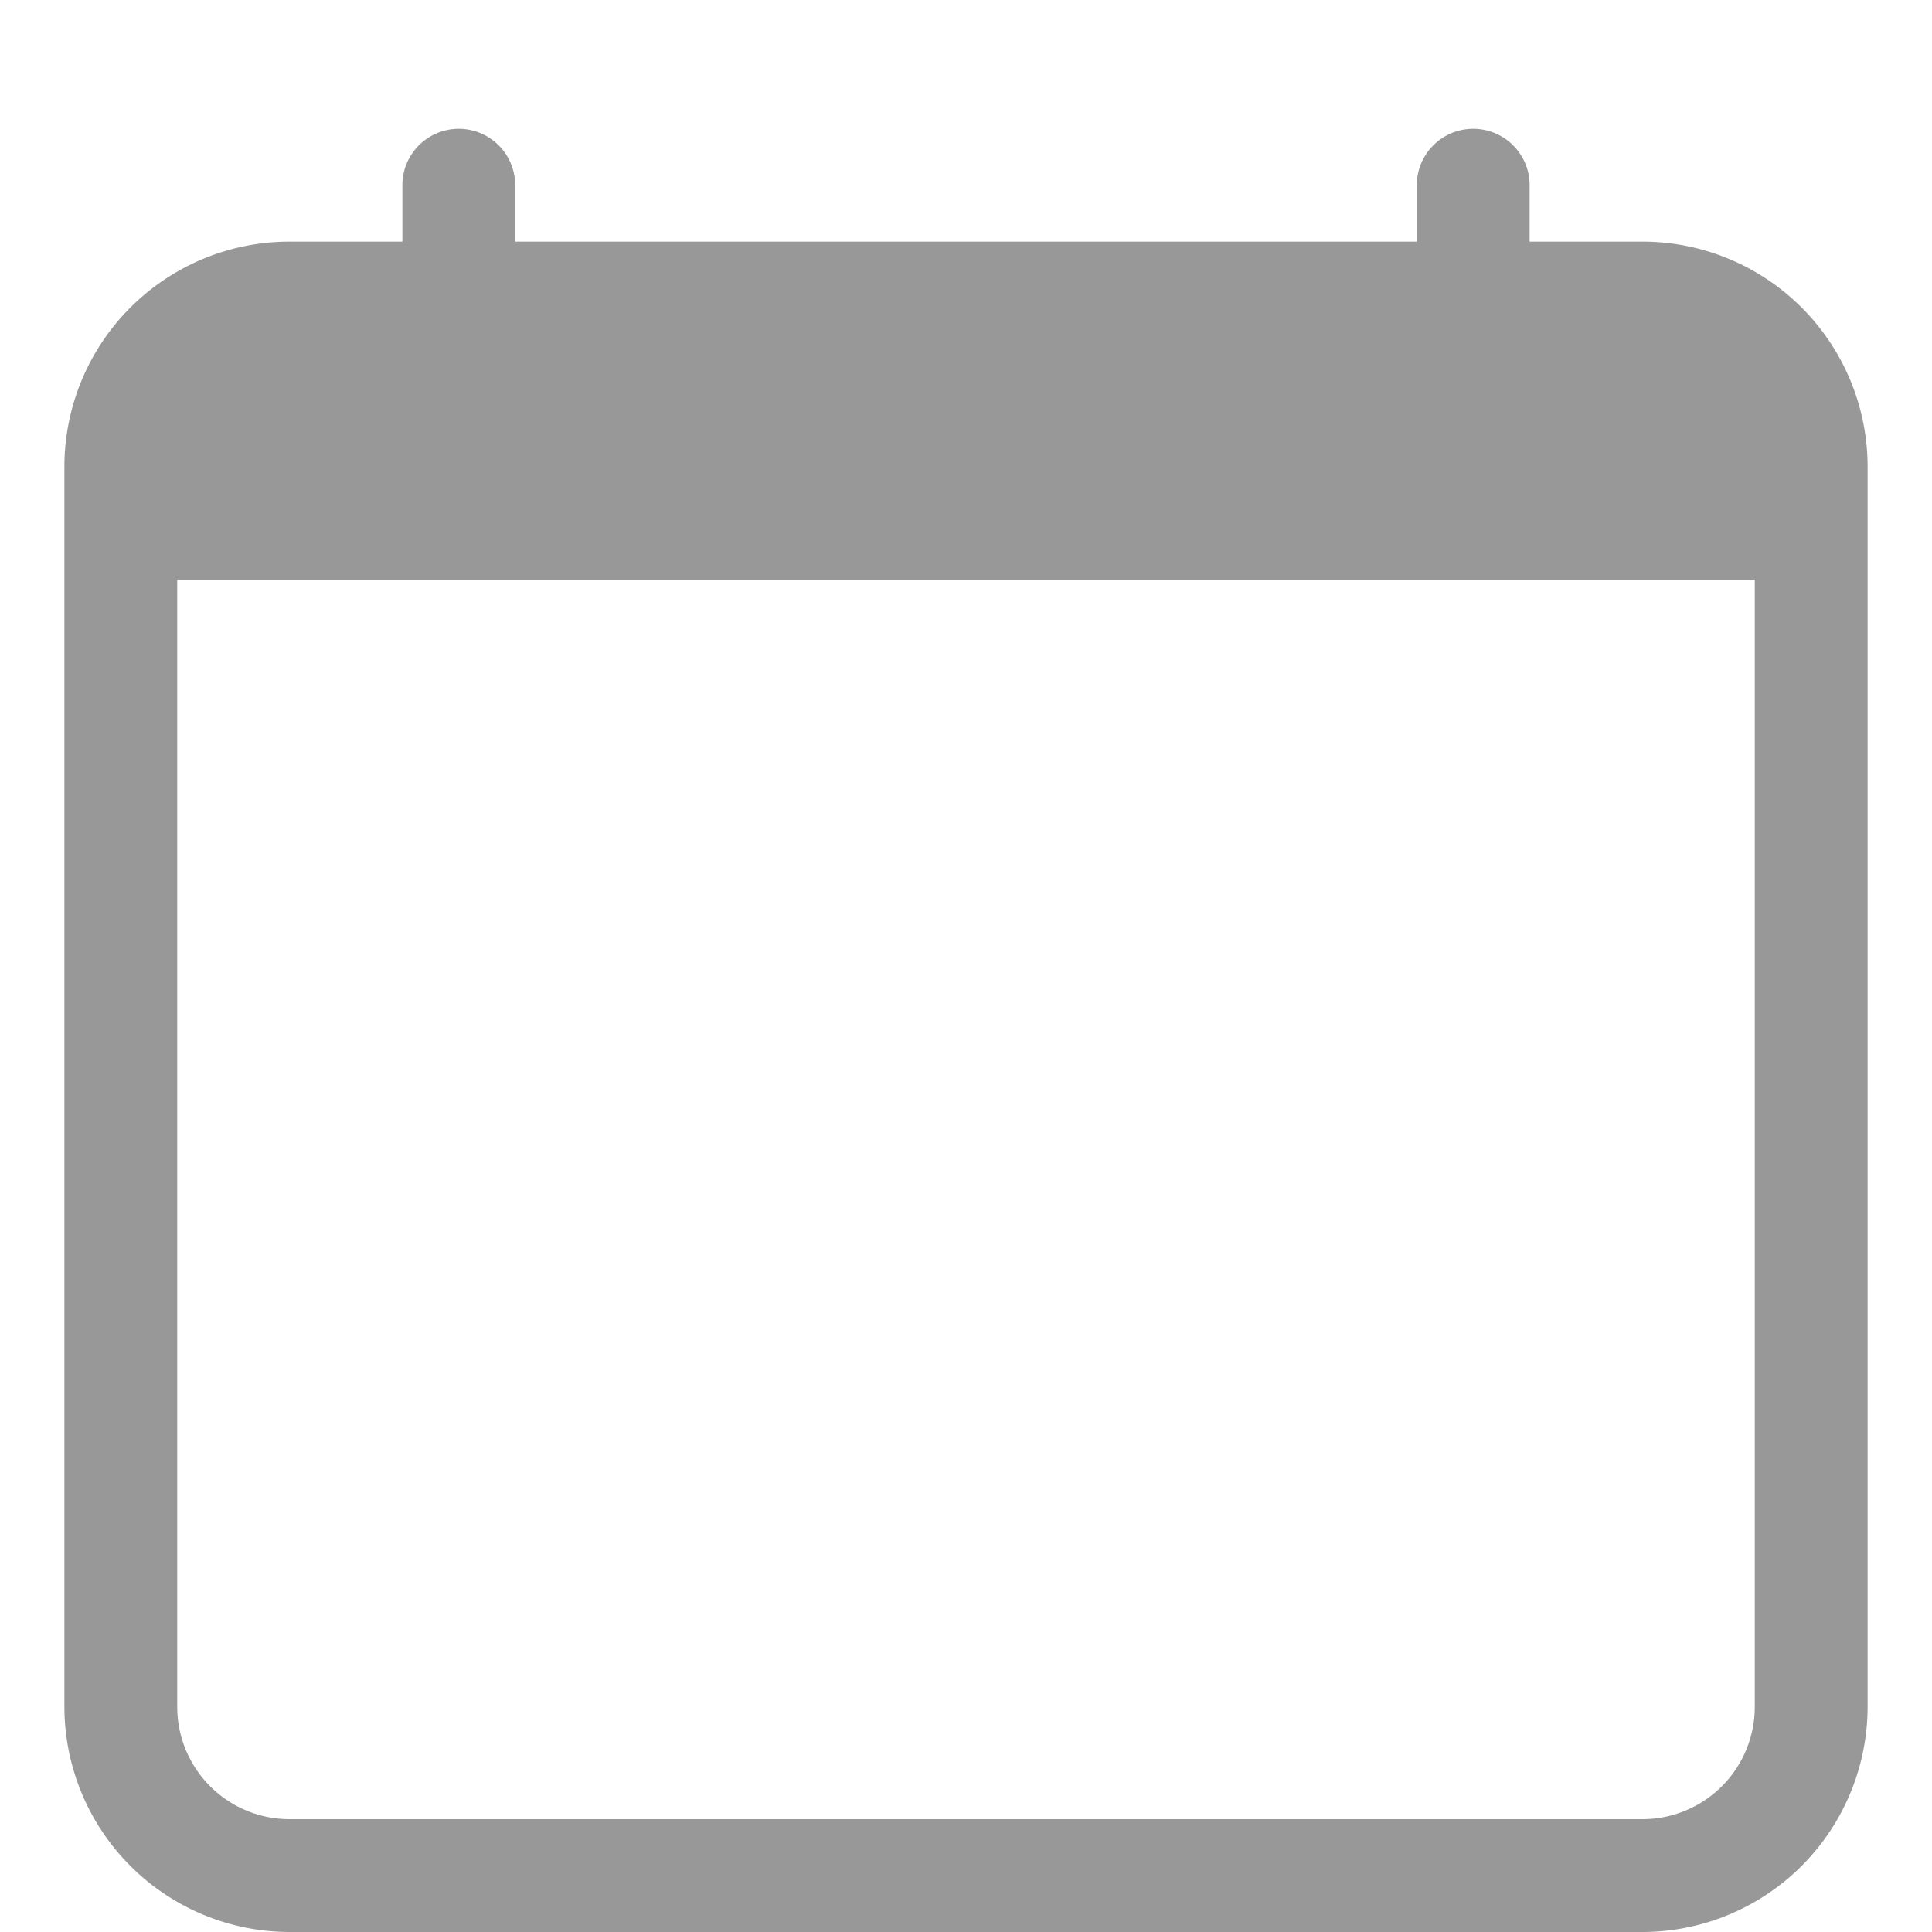 <svg id="Layer_1" data-name="Layer 1" xmlns="http://www.w3.org/2000/svg" viewBox="0 0 75 75"><defs><style>.cls-1{fill:#989898;}</style></defs><path class="cls-1" d="M17.81,5A2.19,2.19,0,0,1,20,7.19V9.38H55V7.19a2.19,2.19,0,0,1,4.38,0V9.38h4.37a8.74,8.74,0,0,1,8.75,8.74V66.25A8.75,8.75,0,0,1,63.75,75H11.25A8.75,8.75,0,0,1,2.5,66.25V18.12a8.74,8.74,0,0,1,8.75-8.74h4.37V7.19A2.19,2.19,0,0,1,17.81,5ZM6.88,22.5V66.25a4.36,4.36,0,0,0,4.37,4.37h52.5a4.36,4.36,0,0,0,4.37-4.37V22.5Z"/></svg>